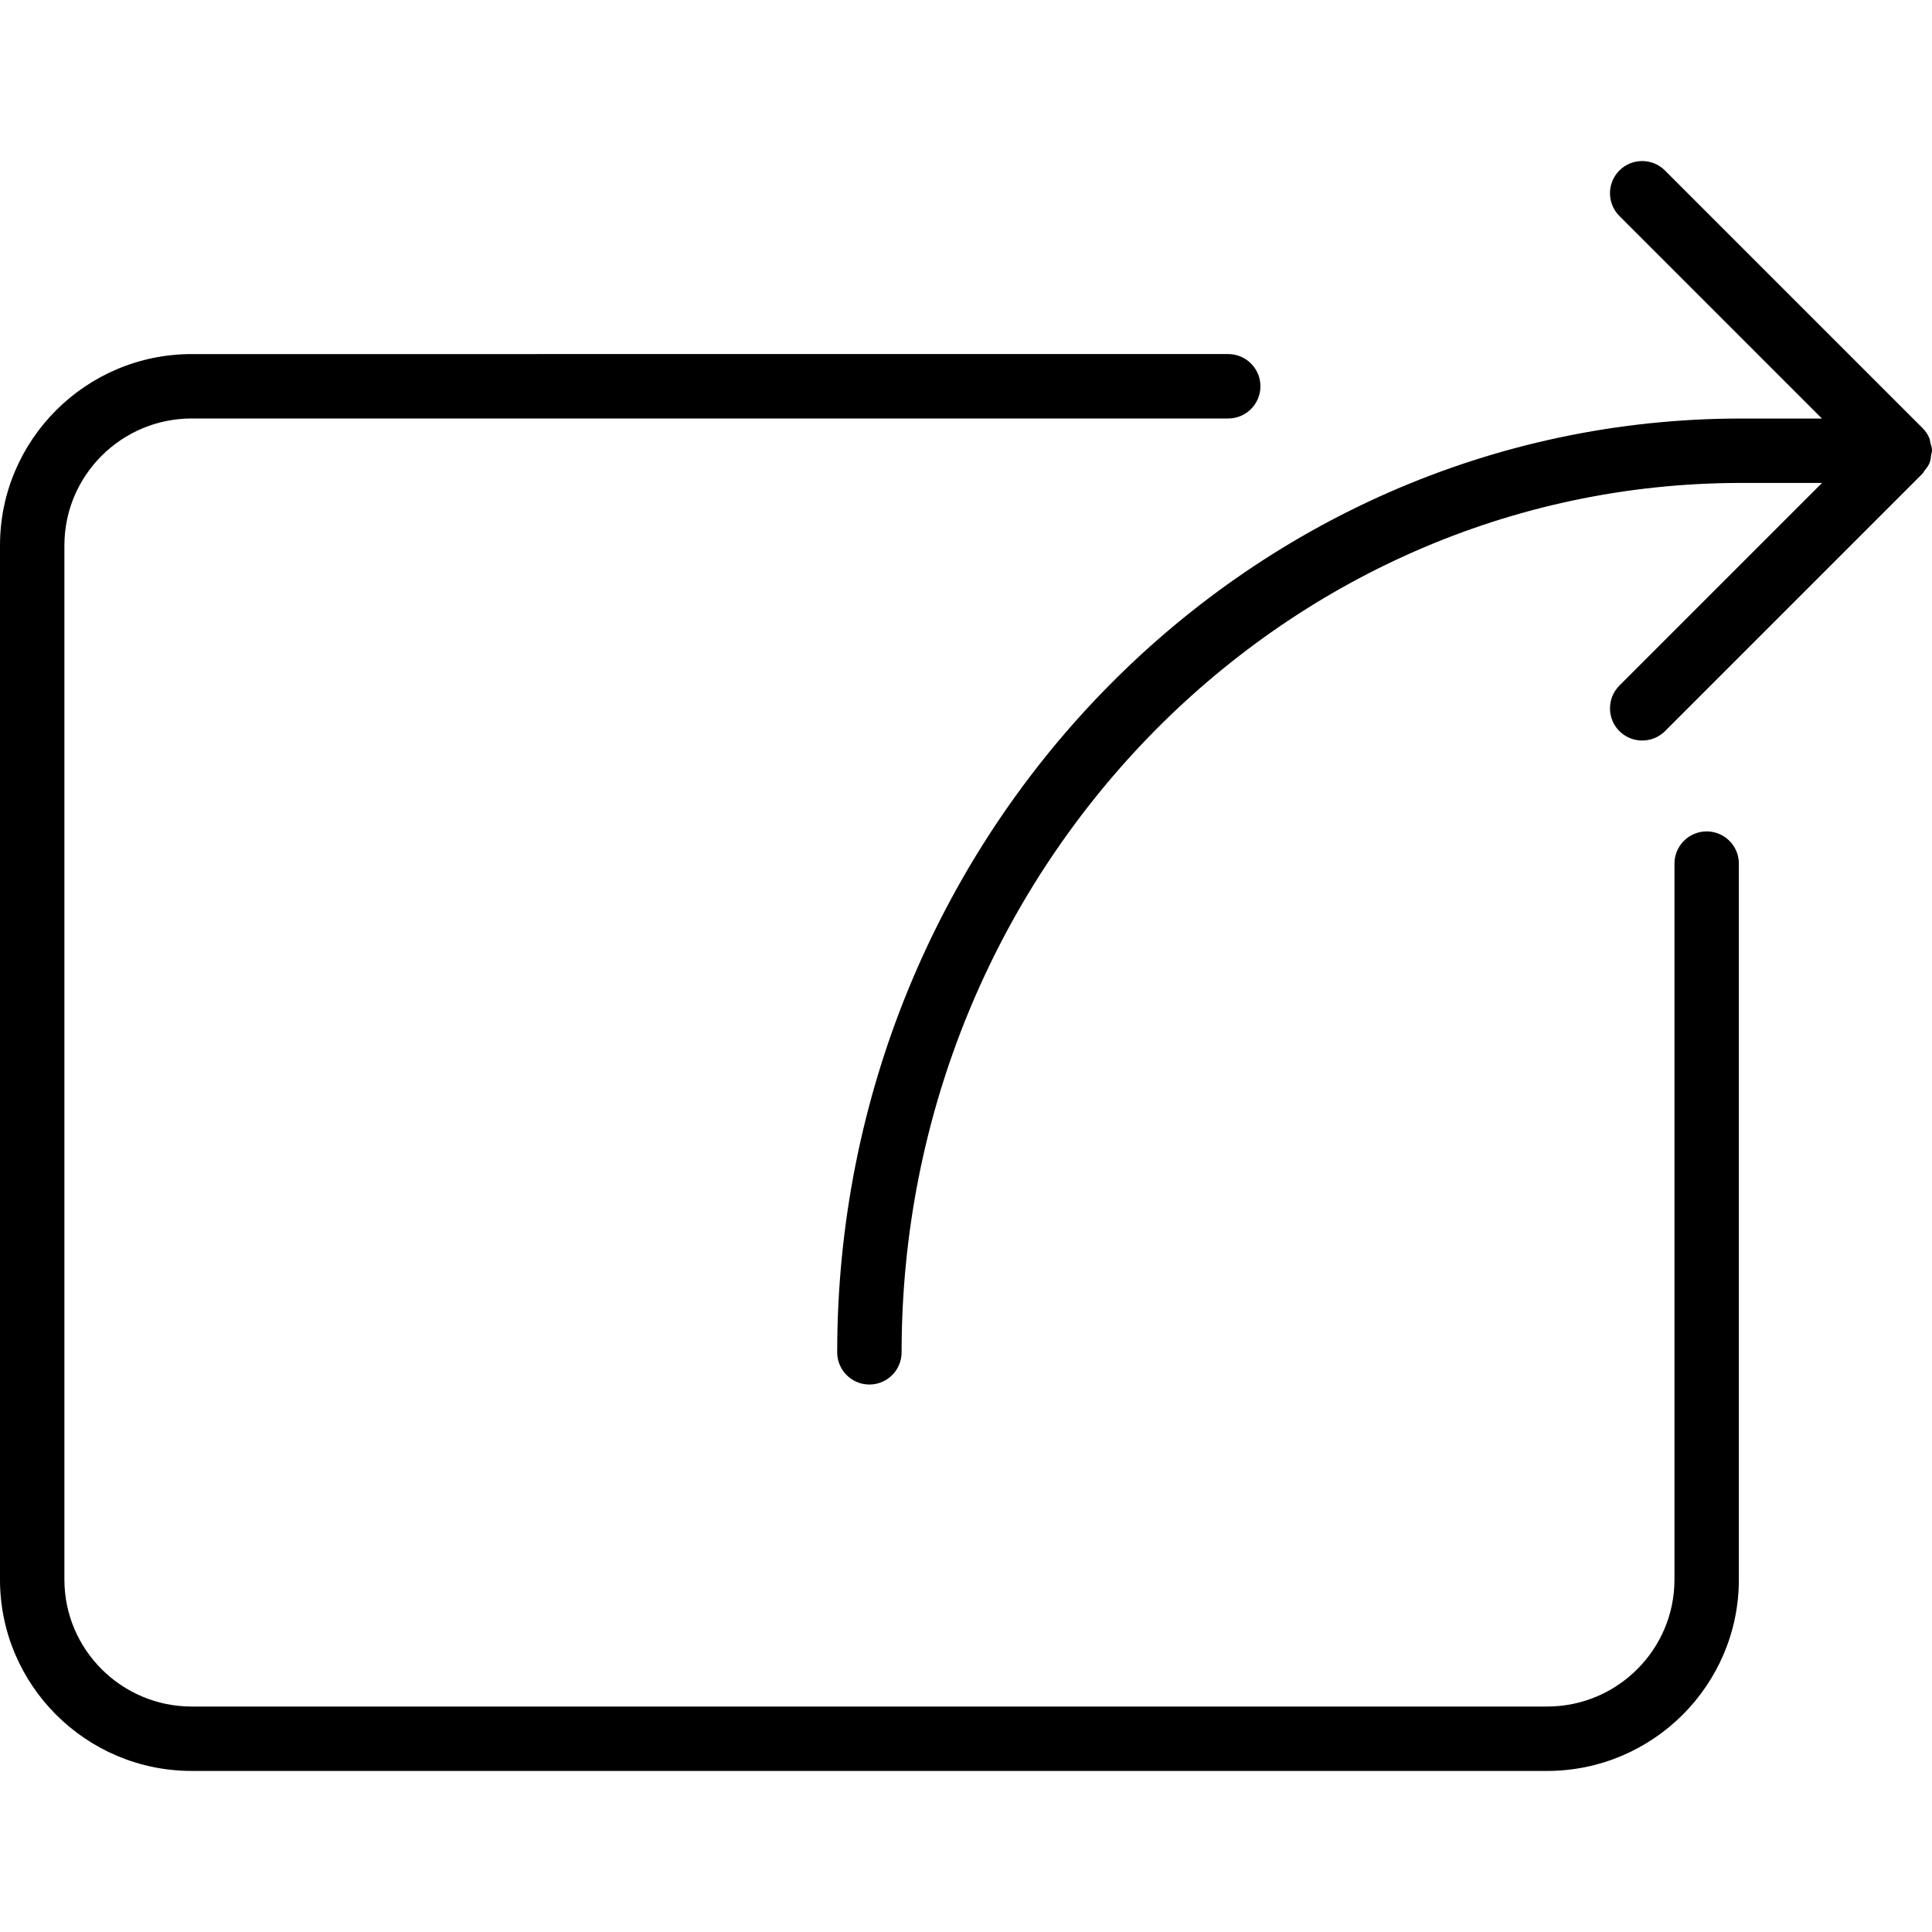 <?xml version="1.0" encoding="iso-8859-1"?>
<!-- Generator: Adobe Illustrator 19.0.0, SVG Export Plug-In . SVG Version: 6.00 Build 0)  -->
<svg version="1.1" id="Layer_1" xmlns="http://www.w3.org/2000/svg" xmlns:xlink="http://www.w3.org/1999/xlink" x="0px" y="0px"
	 viewBox="0 0 30 30" style="enable-background:new 0 0 30 30;" xml:space="preserve">
<g>
	<g>
		<path d="M26.501,12.91c-0.276,0-0.5,0.224-0.5,0.5v11.118c0,1.087-0.887,1.971-1.977,1.971H2.977C1.887,26.499,1,25.614,1,24.528
			V8.469c0-1.087,0.887-1.971,1.977-1.971h16.095c0.276,0,0.5-0.224,0.5-0.5s-0.224-0.5-0.5-0.5H2.977C1.335,5.498,0,6.831,0,8.469
			v16.059c0,1.638,1.335,2.971,2.977,2.971h21.046c1.642,0,2.977-1.333,2.978-2.971V13.41C27.001,13.134,26.777,12.91,26.501,12.91z
			 M29.973,6.867c-0.005-0.018-0.004-0.038-0.011-0.056c-0.026-0.065-0.065-0.122-0.115-0.17l-3.994-3.994
			c-0.195-0.195-0.512-0.195-0.707,0s-0.195,0.512,0,0.707l3.145,3.145h-1.253c-7.74,0-14.038,6.505-14.038,14.5
			c0,0.276,0.224,0.5,0.5,0.5s0.5-0.224,0.5-0.5c0-7.444,5.849-13.5,13.038-13.5h1.255l-3.147,3.147
			c-0.195,0.195-0.195,0.512,0,0.707c0.098,0.097,0.226,0.146,0.354,0.146s0.256-0.049,0.353-0.145l4-4
			c0.014-0.014,0.019-0.032,0.031-0.046c0.029-0.036,0.059-0.073,0.077-0.117c0.018-0.043,0.022-0.089,0.027-0.134
			C29.991,7.037,30,7.02,30,6.999C30,6.952,29.985,6.91,29.973,6.867z"/>
	</g>
</g>
</svg>
